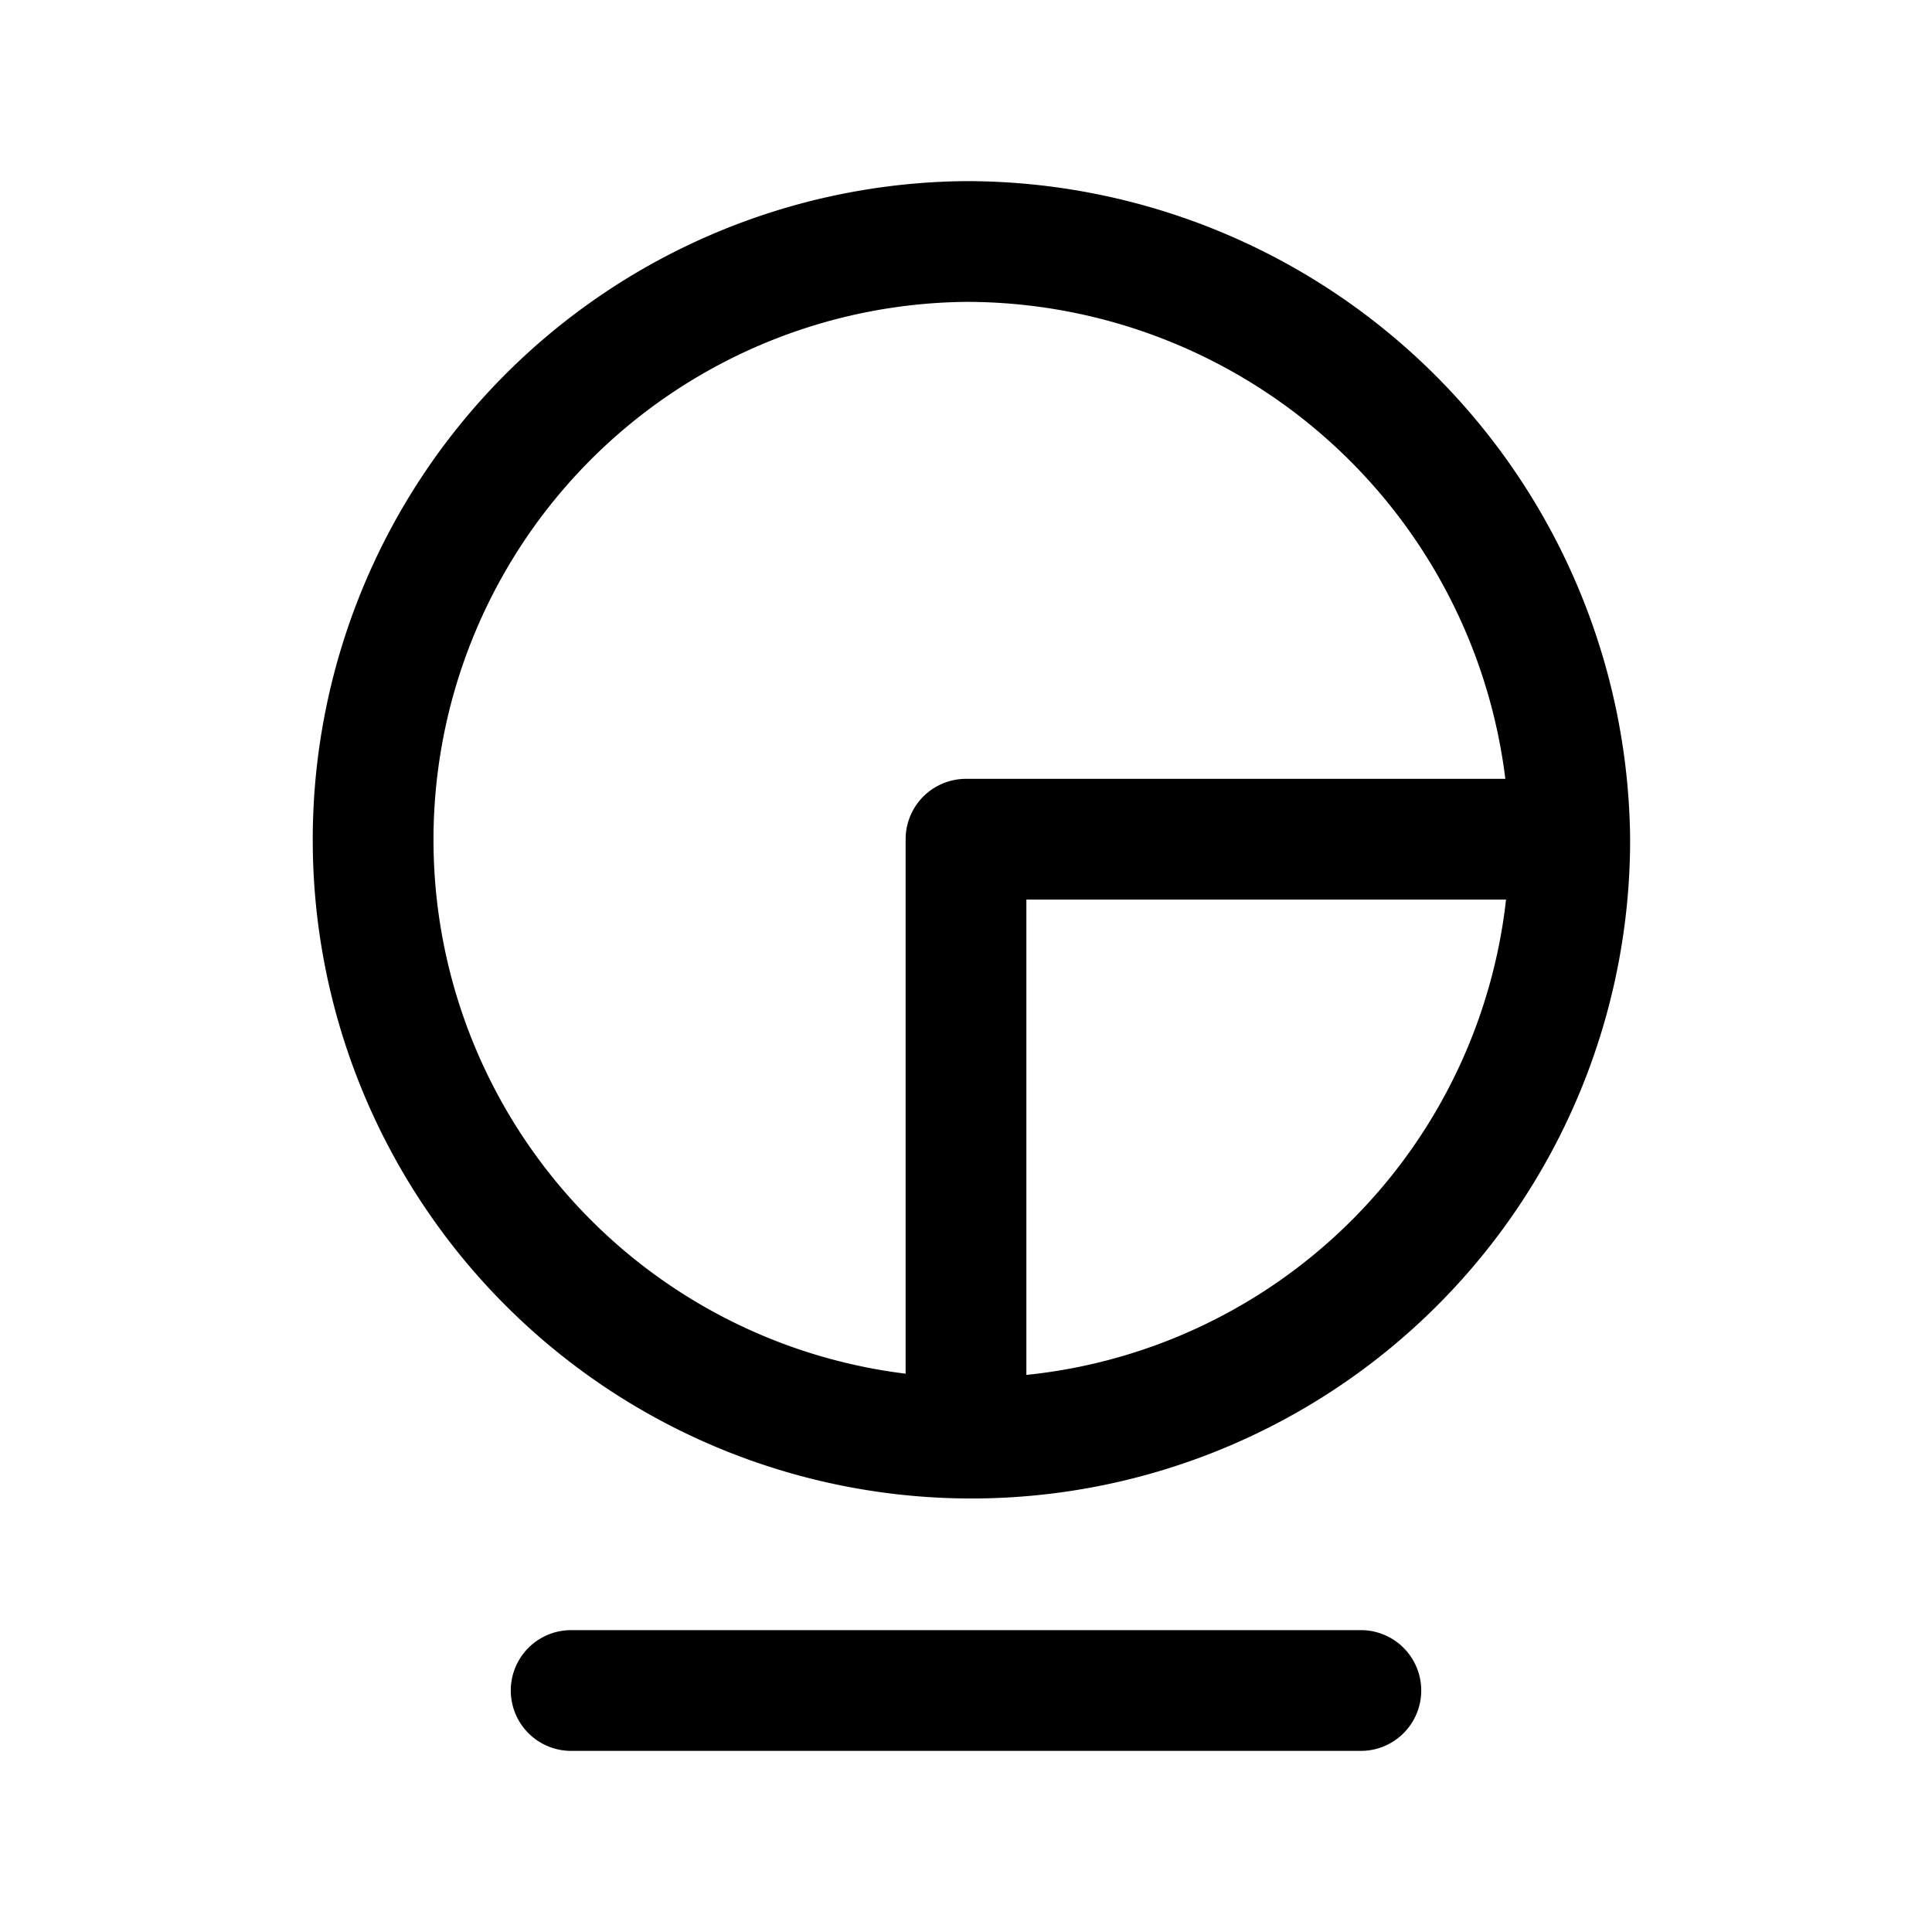 <svg role="img" xmlns="http://www.w3.org/2000/svg" aria-hidden="true" viewBox="0 0 32 32">
    <title>Presentations</title>
    <path d="M16 4a9.91 9.91 0 1010 9.9A10 10 0 0016 4zm9.42 9.9H16V23m-6.54 5h13.08" fill="none" stroke="currentColor" stroke-width="2" stroke-linecap="round" stroke-linejoin="round"></path>
</svg>